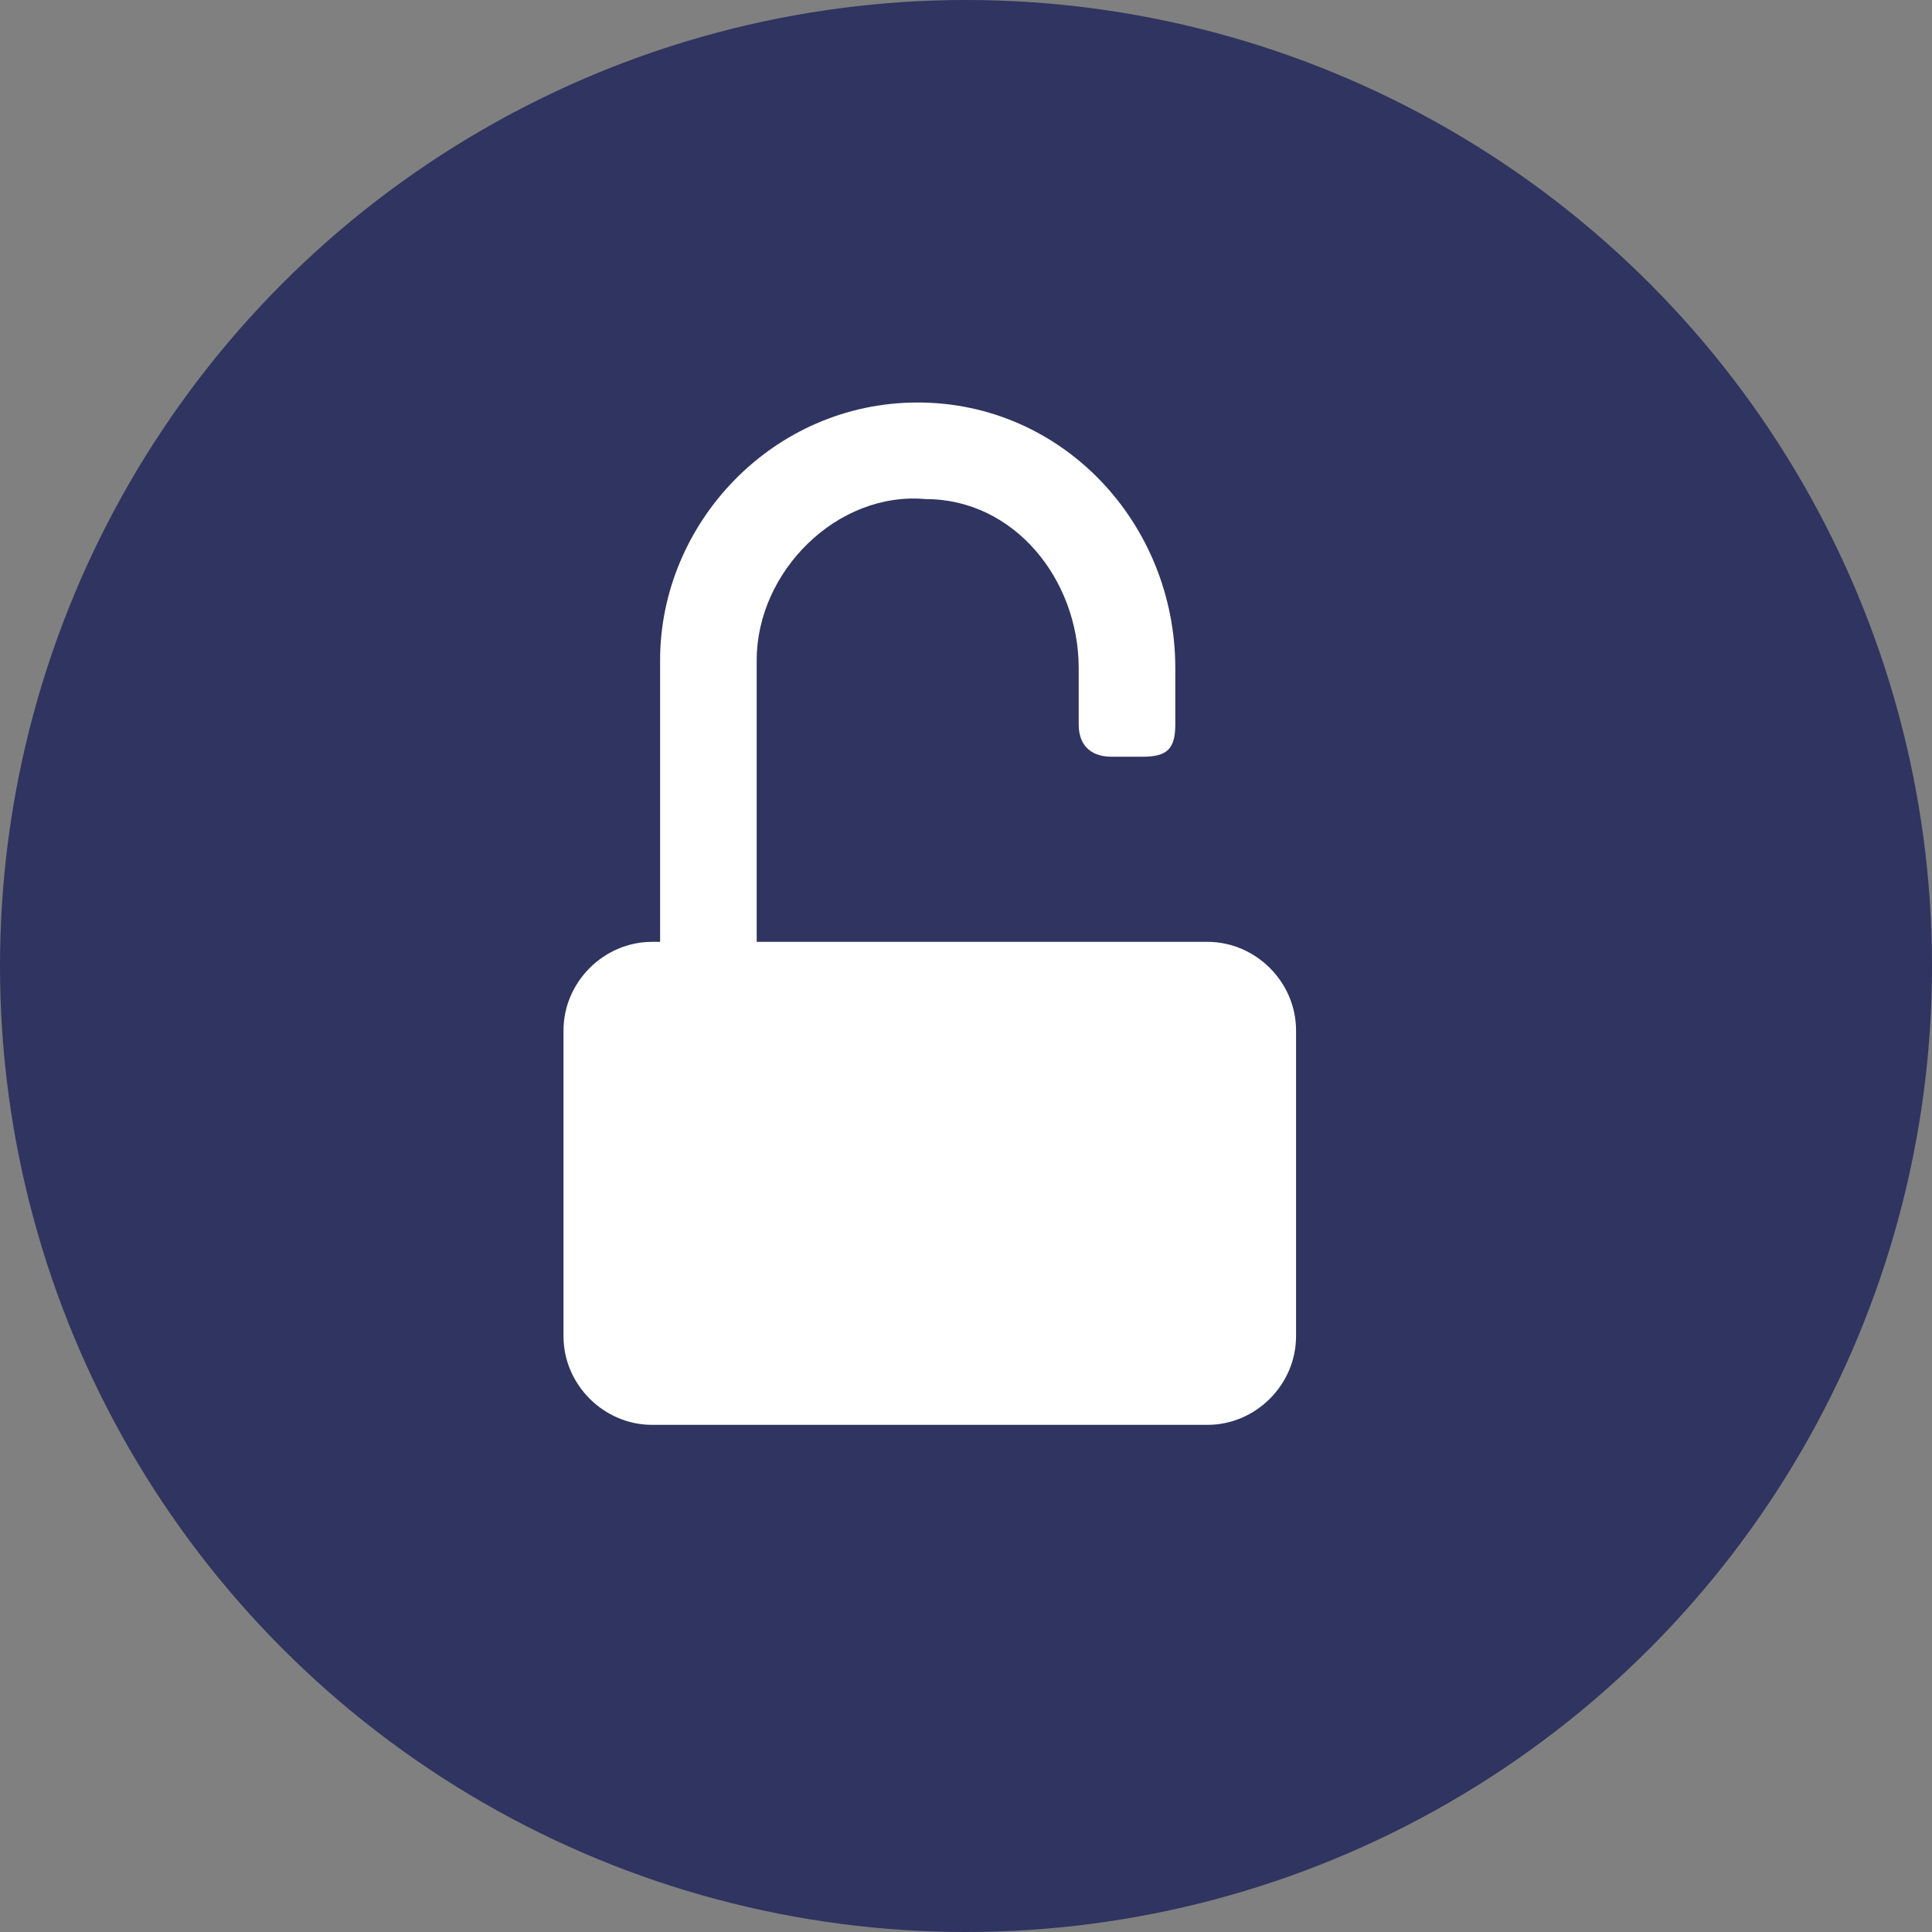 <svg xmlns="http://www.w3.org/2000/svg" width="24" height="24" viewBox="0 0 24 24"><rect x="0" y="0" width="24" height="24" fill="#808080" stroke="none"/><title>  Group Copy</title><desc>  Created with Sketch.</desc><g fill="none"><g fill="#2F3460"><circle cx="12" cy="12" r="12"/></g><path d="M16.1 12.8C16.1 12.2 15.6 11.7 15 11.7L9.4 11.7 9.4 8.2C9.4 7.1 10.4 6.1 11.5 6.2 12.6 6.2 13.4 7.2 13.4 8.3L13.4 9C13.4 9.3 13.6 9.4 13.8 9.4L14.2 9.4C14.5 9.4 14.6 9.3 14.6 9L14.6 8.3C14.6 6.5 13.2 5 11.4 5 9.6 5 8.2 6.5 8.2 8.2L8.2 11.7 8.1 11.7C7.5 11.7 7 12.2 7 12.8L7 16.6C7 17.2 7.5 17.7 8.1 17.7L15 17.7C15.6 17.7 16.1 17.2 16.1 16.6L16.1 12.8Z" fill="#FFF"/></g></svg>
